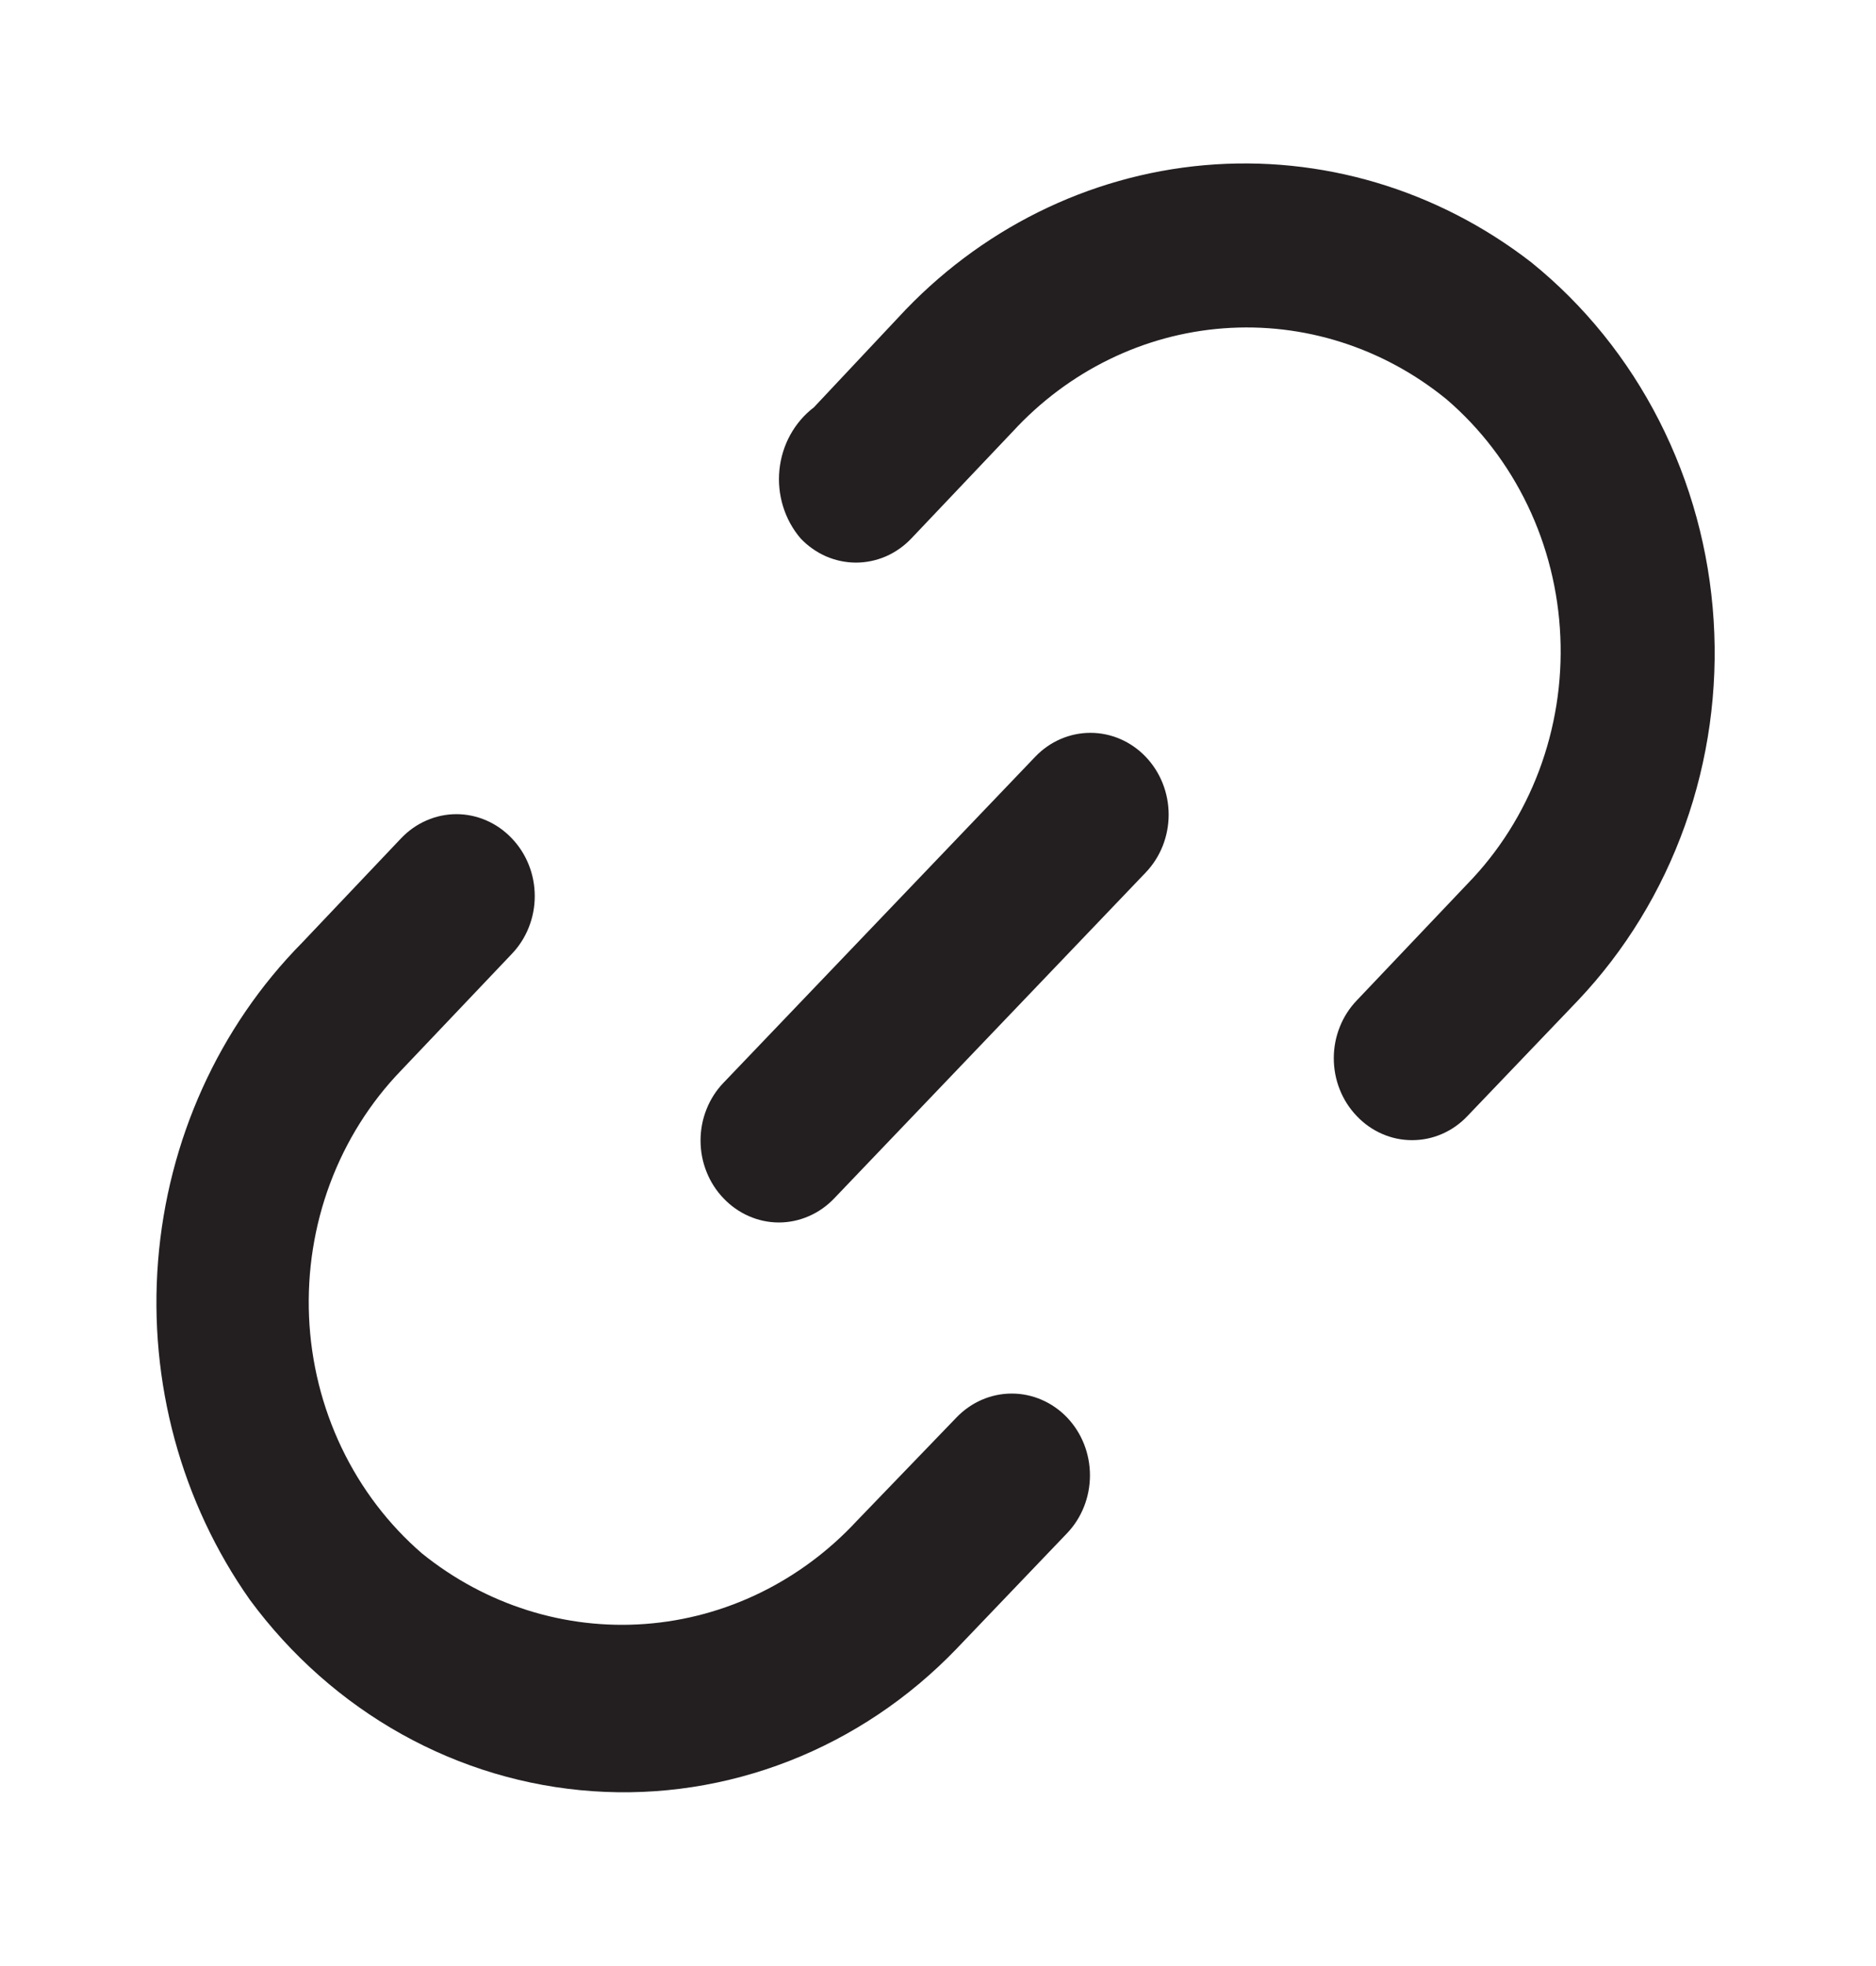 <svg width="42" height="44" viewBox="0 0 42 44" fill="none" xmlns="http://www.w3.org/2000/svg">
<path d="M23.175 16.938L16.2 24.23C16.036 24.4 15.906 24.602 15.818 24.824C15.729 25.046 15.684 25.284 15.684 25.525C15.684 25.766 15.729 26.004 15.818 26.226C15.906 26.448 16.036 26.65 16.2 26.82C16.362 26.99 16.555 27.126 16.767 27.218C16.98 27.311 17.207 27.359 17.438 27.359C17.668 27.359 17.896 27.311 18.108 27.218C18.321 27.126 18.514 26.99 18.676 26.82L25.651 19.526C25.979 19.183 26.164 18.718 26.164 18.232C26.164 17.747 25.979 17.281 25.651 16.938C25.322 16.594 24.877 16.401 24.413 16.401C23.948 16.401 23.503 16.594 23.175 16.938Z" fill="#231F20"/>
<path d="M21.413 31.724L19.181 34.039C17.928 35.389 16.244 36.21 14.449 36.344C12.655 36.479 10.876 35.918 9.451 34.769C8.698 34.12 8.084 33.313 7.648 32.401C7.212 31.489 6.963 30.491 6.919 29.472C6.875 28.453 7.035 27.436 7.39 26.486C7.745 25.536 8.287 24.674 8.98 23.957L11.457 21.35C11.62 21.18 11.75 20.979 11.838 20.756C11.927 20.534 11.972 20.296 11.972 20.055C11.972 19.814 11.927 19.576 11.838 19.354C11.75 19.132 11.62 18.93 11.457 18.761C11.294 18.59 11.102 18.454 10.889 18.362C10.677 18.269 10.449 18.221 10.219 18.221C9.988 18.221 9.76 18.269 9.548 18.362C9.335 18.454 9.143 18.59 8.98 18.761L6.766 21.095C4.9 22.983 3.754 25.516 3.539 28.222C3.324 30.928 4.055 33.623 5.597 35.808C6.513 37.049 7.67 38.073 8.993 38.811C10.316 39.549 11.773 39.984 13.269 40.087C14.765 40.191 16.265 39.96 17.669 39.411C19.073 38.862 20.35 38.007 21.413 36.902L23.89 34.313C24.218 33.97 24.402 33.504 24.402 33.018C24.402 32.533 24.218 32.067 23.89 31.724C23.561 31.381 23.116 31.188 22.651 31.188C22.187 31.188 21.742 31.381 21.413 31.724Z" fill="#231F20"/>
<path d="M34.282 5.871C32.179 4.242 29.579 3.469 26.971 3.697C24.362 3.925 21.921 5.139 20.106 7.111L18.222 9.116C18.007 9.28 17.827 9.489 17.694 9.73C17.561 9.971 17.478 10.238 17.45 10.515C17.422 10.792 17.45 11.071 17.532 11.336C17.614 11.601 17.748 11.845 17.926 12.052C18.088 12.222 18.281 12.358 18.493 12.451C18.706 12.543 18.934 12.591 19.164 12.591C19.394 12.591 19.622 12.543 19.835 12.451C20.047 12.358 20.24 12.222 20.402 12.052L22.669 9.663C23.915 8.307 25.598 7.482 27.391 7.348C29.185 7.213 30.963 7.778 32.382 8.934C33.14 9.583 33.759 10.391 34.199 11.307C34.639 12.222 34.889 13.225 34.933 14.248C34.978 15.271 34.815 16.293 34.457 17.247C34.098 18.2 33.552 19.064 32.852 19.782L30.376 22.389C30.213 22.559 30.083 22.76 29.995 22.983C29.906 23.205 29.861 23.443 29.861 23.684C29.861 23.924 29.906 24.163 29.995 24.385C30.083 24.607 30.213 24.809 30.376 24.978C30.538 25.149 30.731 25.285 30.944 25.377C31.156 25.47 31.384 25.517 31.614 25.517C31.845 25.517 32.073 25.47 32.285 25.377C32.498 25.285 32.69 25.149 32.852 24.978L35.329 22.389C36.382 21.277 37.198 19.944 37.721 18.478C38.245 17.011 38.464 15.445 38.365 13.883C38.267 12.322 37.851 10.8 37.147 9.418C36.444 8.037 35.467 6.828 34.282 5.871Z" fill="#231F20"/>
</svg>
